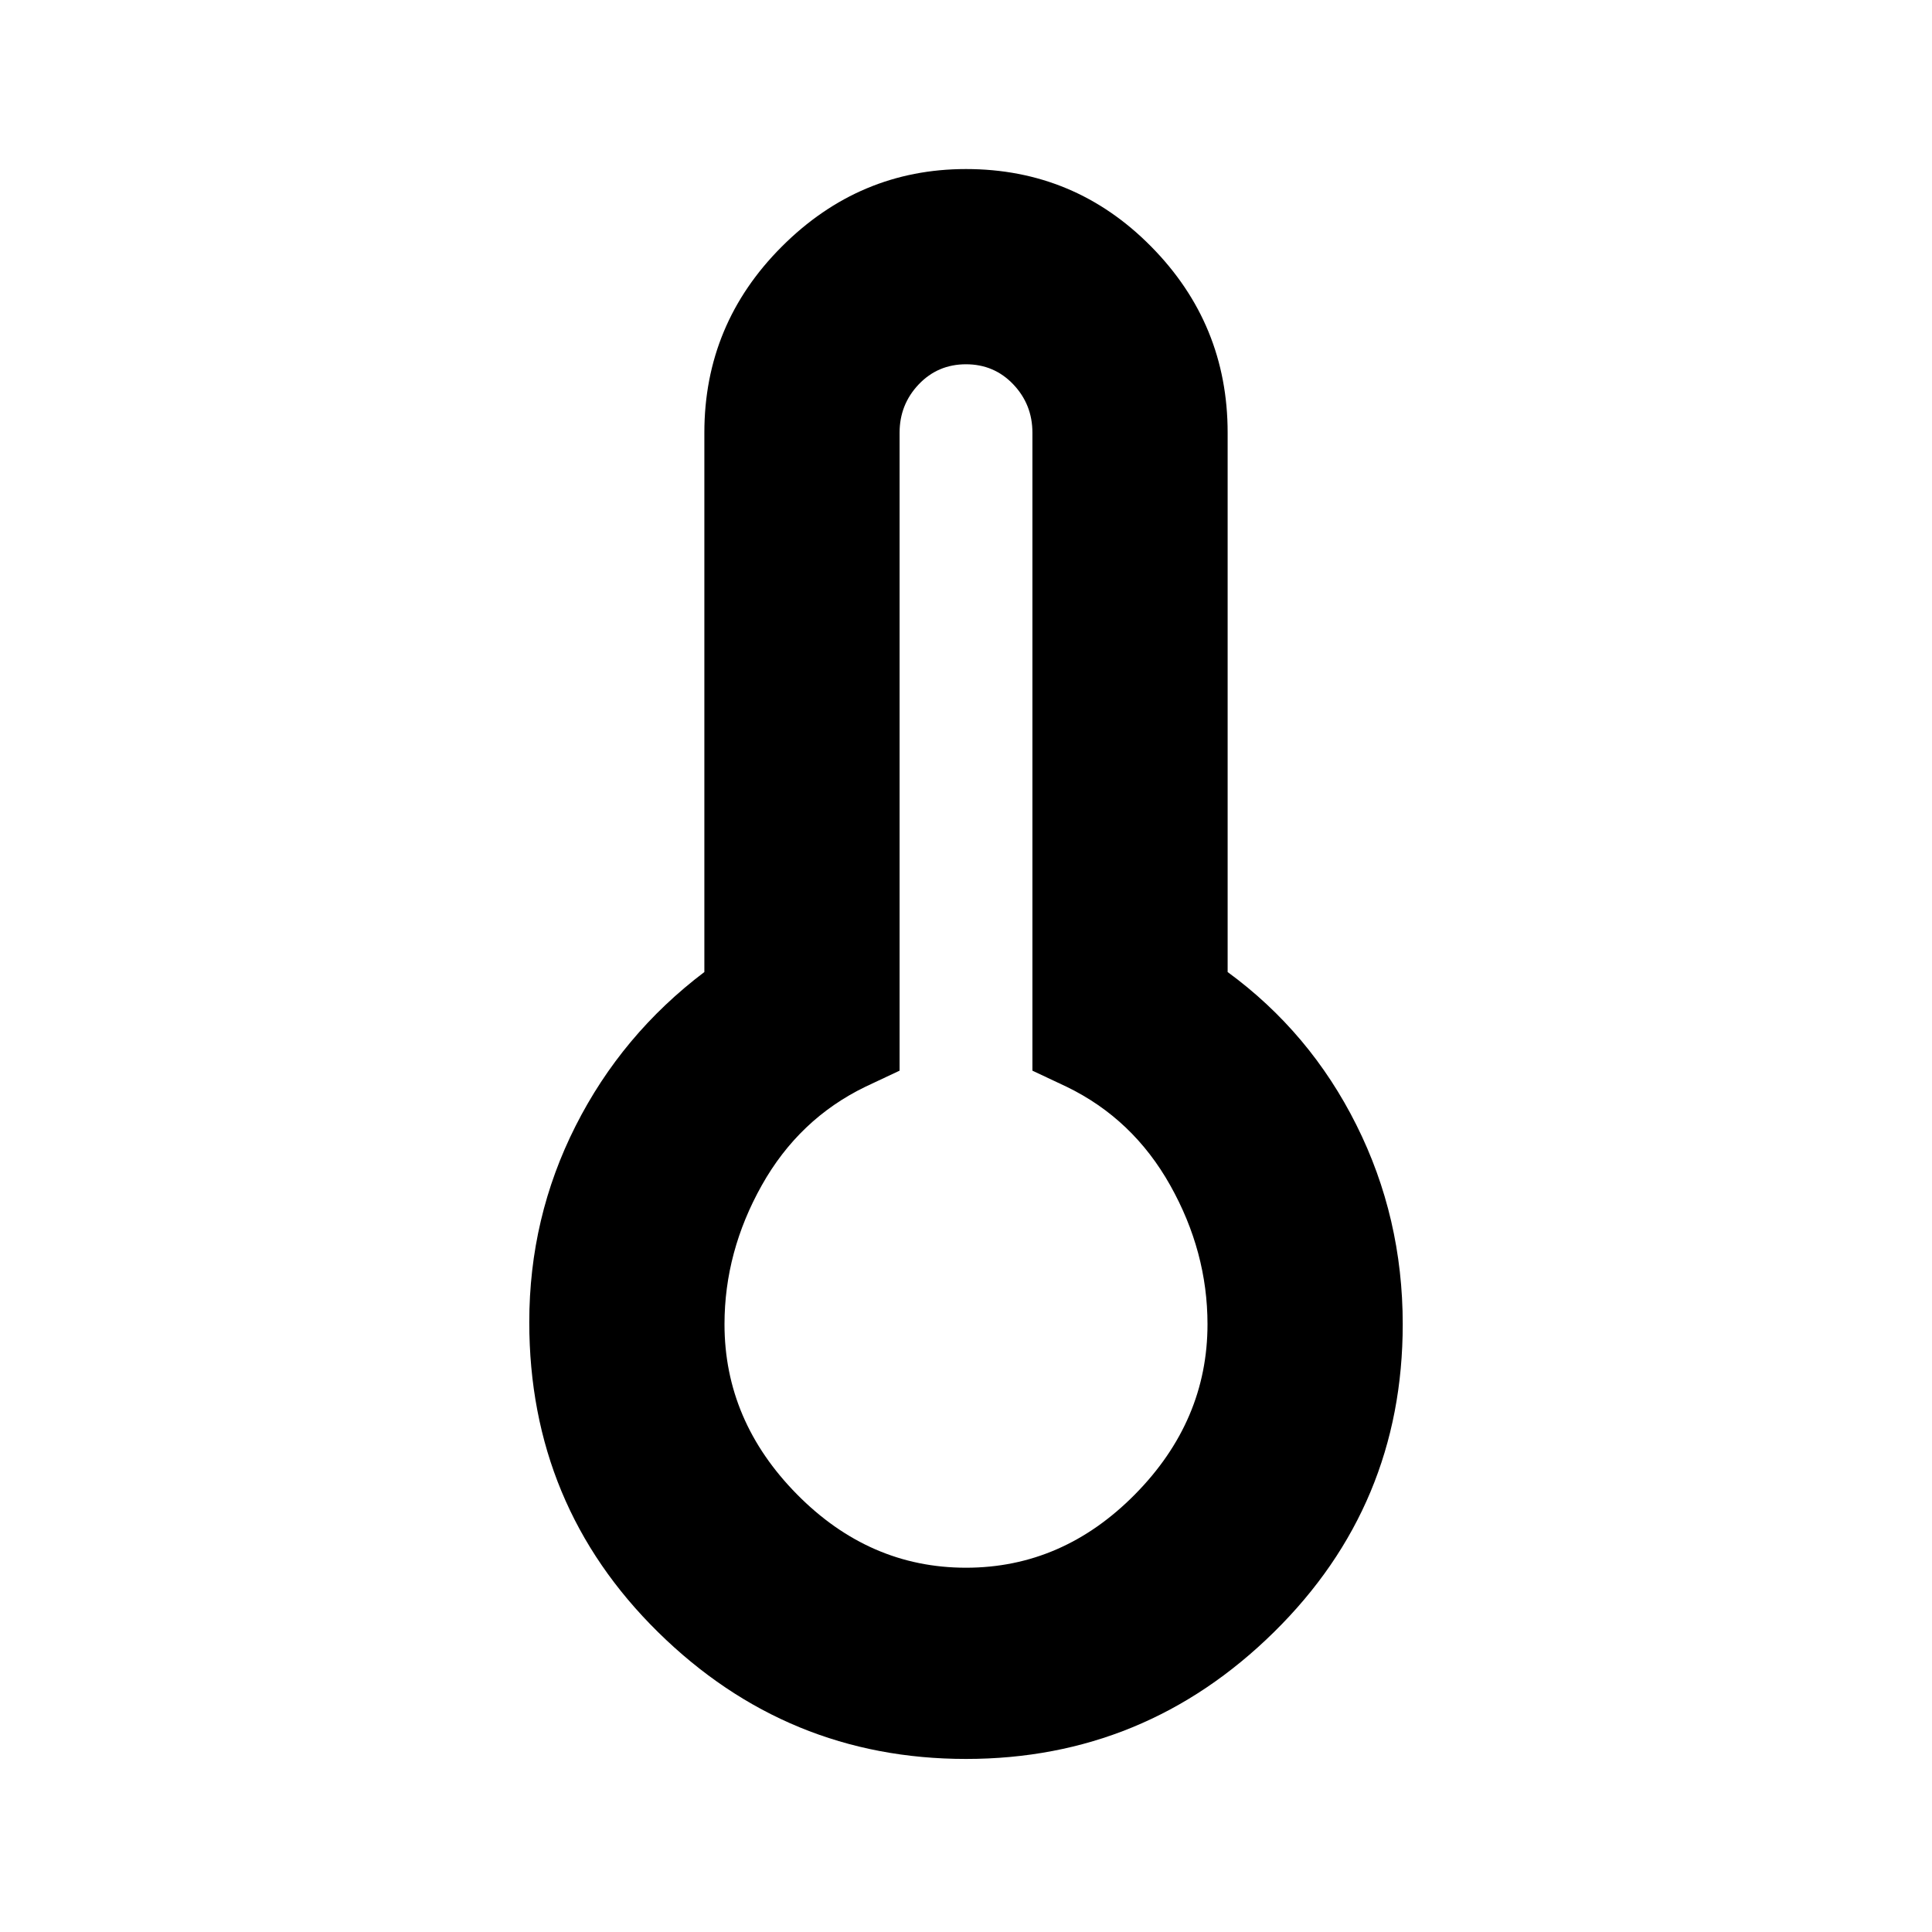 <svg xmlns="http://www.w3.org/2000/svg" height="40" width="40"><path d="M20 36.417q-3.708 0-6.375-2.625t-2.667-6.417q0-2.167.959-4.063.958-1.895 2.666-3.187V8.958q0-2.25 1.605-3.854Q17.792 3.5 20 3.5q2.25 0 3.833 1.604 1.584 1.604 1.584 3.854v11.167q1.708 1.25 2.666 3.167.959 1.916.959 4.125 0 3.75-2.667 6.375T20 36.417Zm0-3.959q2 0 3.5-1.52 1.5-1.521 1.5-3.521 0-1.5-.771-2.875T22.083 22.5l-.708-.333V8.958q0-.583-.396-1-.396-.416-.979-.416t-.979.416q-.396.417-.396 1v13.209l-.708.333q-1.375.667-2.146 2.042Q15 25.917 15 27.417q0 2 1.5 3.521 1.5 1.52 3.5 1.52Z"/></svg>